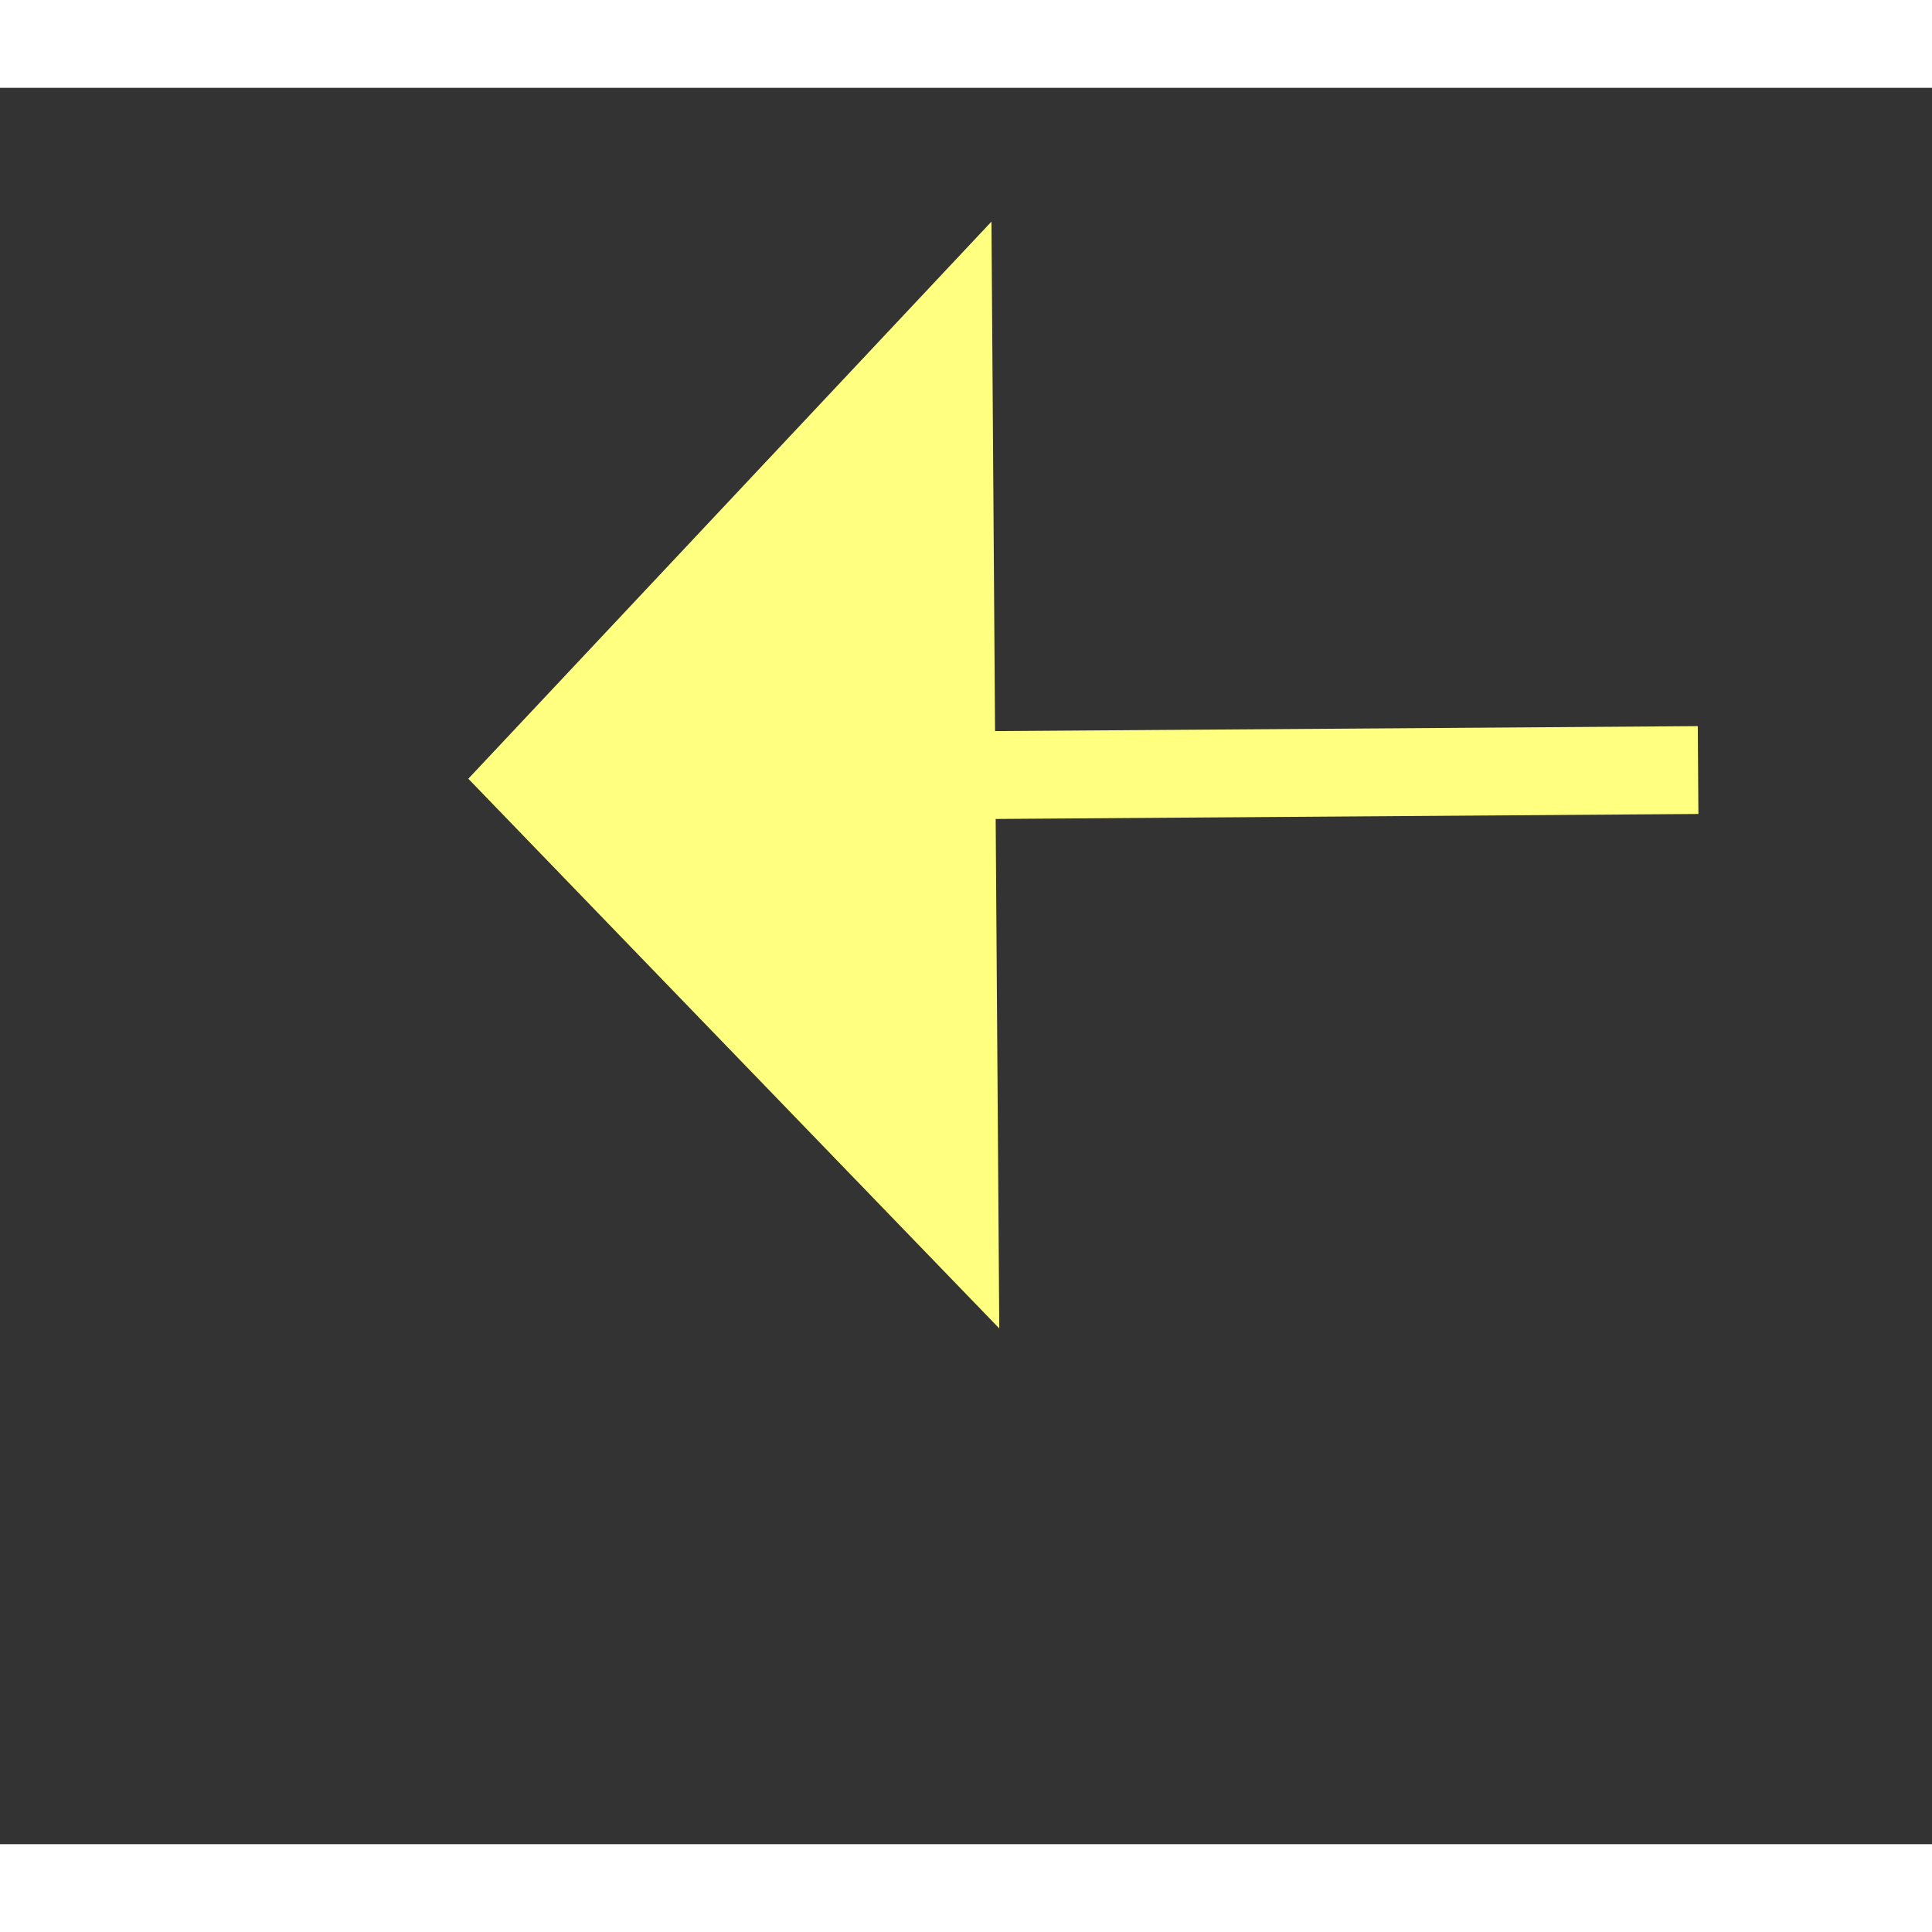 ﻿<?xml version="1.0" encoding="utf-8"?>
<svg version="1.1" xmlns:xlink="http://www.w3.org/1999/xlink" width="22px" height="22px" preserveAspectRatio="xMinYMid meet" viewBox="912 8287  22 20" xmlns="http://www.w3.org/2000/svg">
  <rect x="912" y="8287" width="22" height="20" fill="#333333" stroke="none"/>
  <g transform="matrix(-0.985 0.174 -0.174 -0.985 3272.736 16307.673 )">
    <path d="M 921 8298.8  L 927 8292.5  L 921 8286.2  L 921 8298.8  Z " fill-rule="nonzero" fill="#ffff80" stroke="none" transform="matrix(0.986 0.167 -0.167 0.986 1396.206 -32.918 )" />
    <path d="M 861 8292.5  L 922 8292.5  " stroke-width="1" stroke-dasharray="9,4" stroke="#ffff80" fill="none" transform="matrix(0.986 0.167 -0.167 0.986 1396.206 -32.918 )" />
  </g>
</svg>